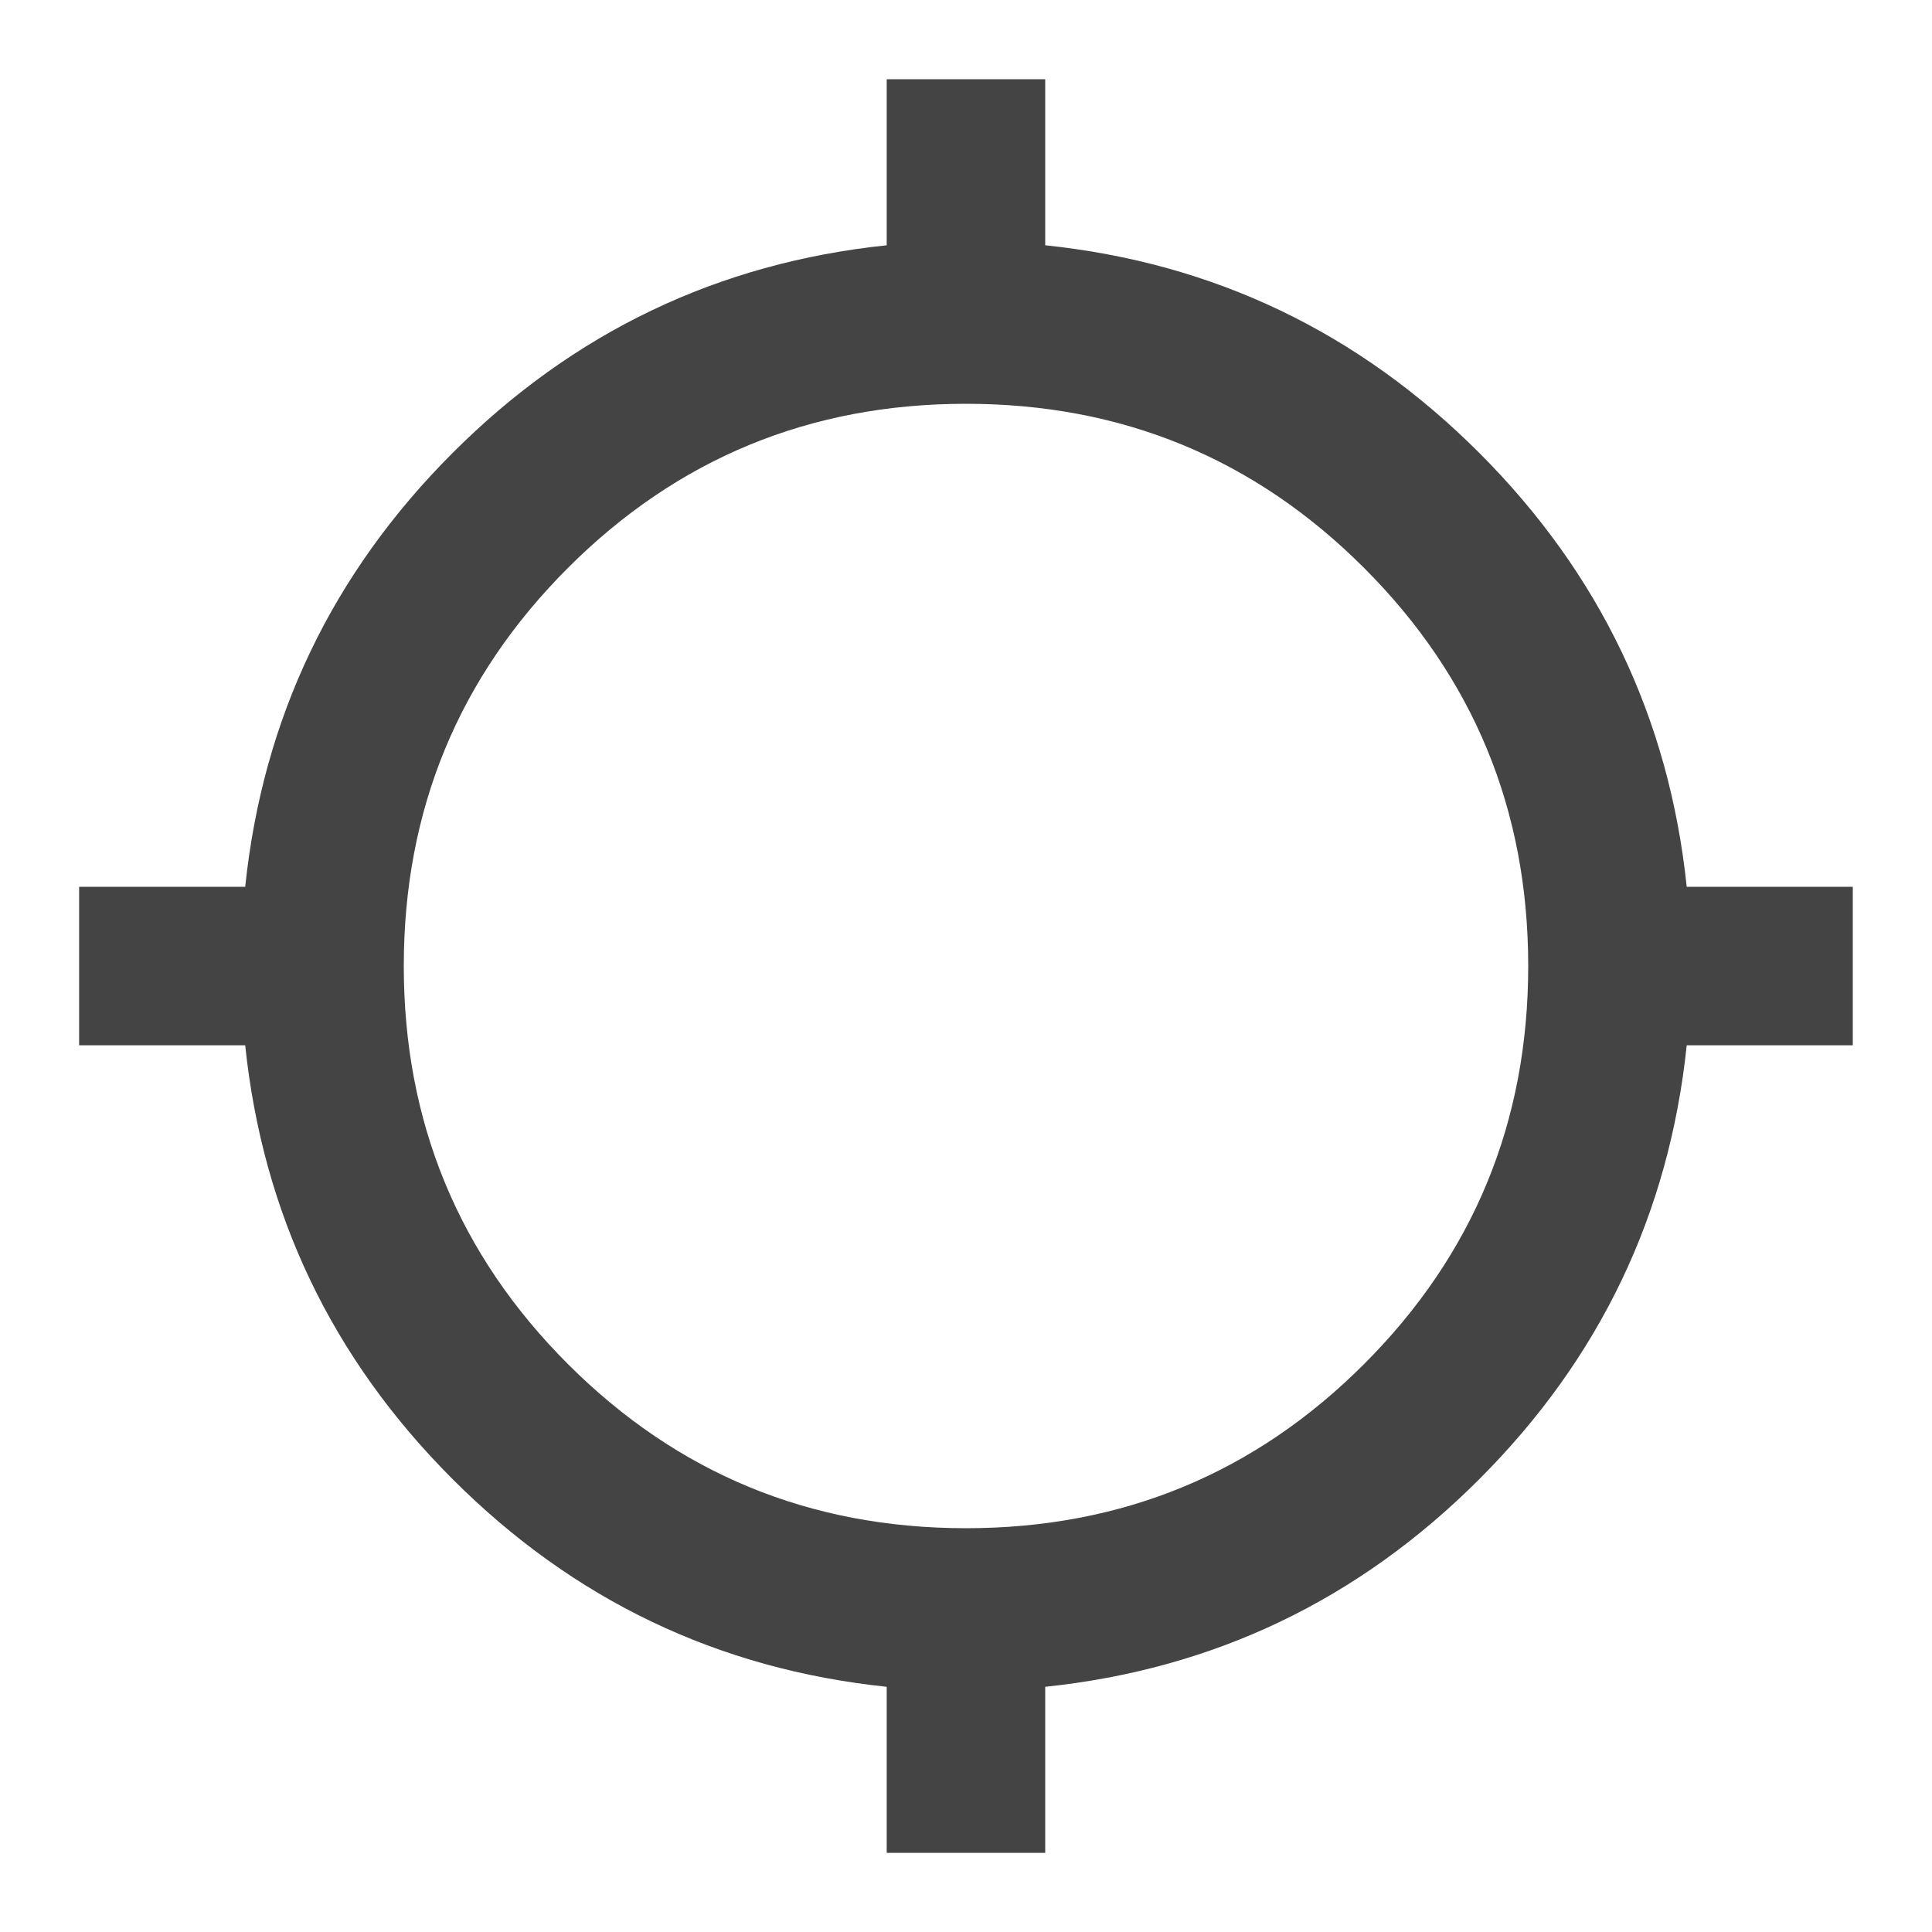 <?xml version="1.0" encoding="utf-8"?>
<!-- Generated by IcoMoon.io -->
<!DOCTYPE svg PUBLIC "-//W3C//DTD SVG 1.1//EN" "http://www.w3.org/Graphics/SVG/1.1/DTD/svg11.dtd">
<svg version="1.1" xmlns="http://www.w3.org/2000/svg" xmlns:xlink="http://www.w3.org/1999/xlink" width="24" height="24" viewBox="0 0 24 24">
<path fill="#444444" d="M12 18.984q2.906 0 4.945-2.039t2.039-4.945-2.039-4.945-4.945-2.039-4.945 2.039-2.039 4.945 2.039 4.945 4.945 2.039zM20.953 11.016h2.063v1.969h-2.063q-0.328 3.141-2.578 5.391t-5.391 2.578v2.063h-1.969v-2.063q-3.141-0.328-5.391-2.578t-2.578-5.391h-2.063v-1.969h2.063q0.328-3.141 2.578-5.391t5.391-2.578v-2.063h1.969v2.063q3.141 0.328 5.391 2.578t2.578 5.391z"></path>
</svg>

